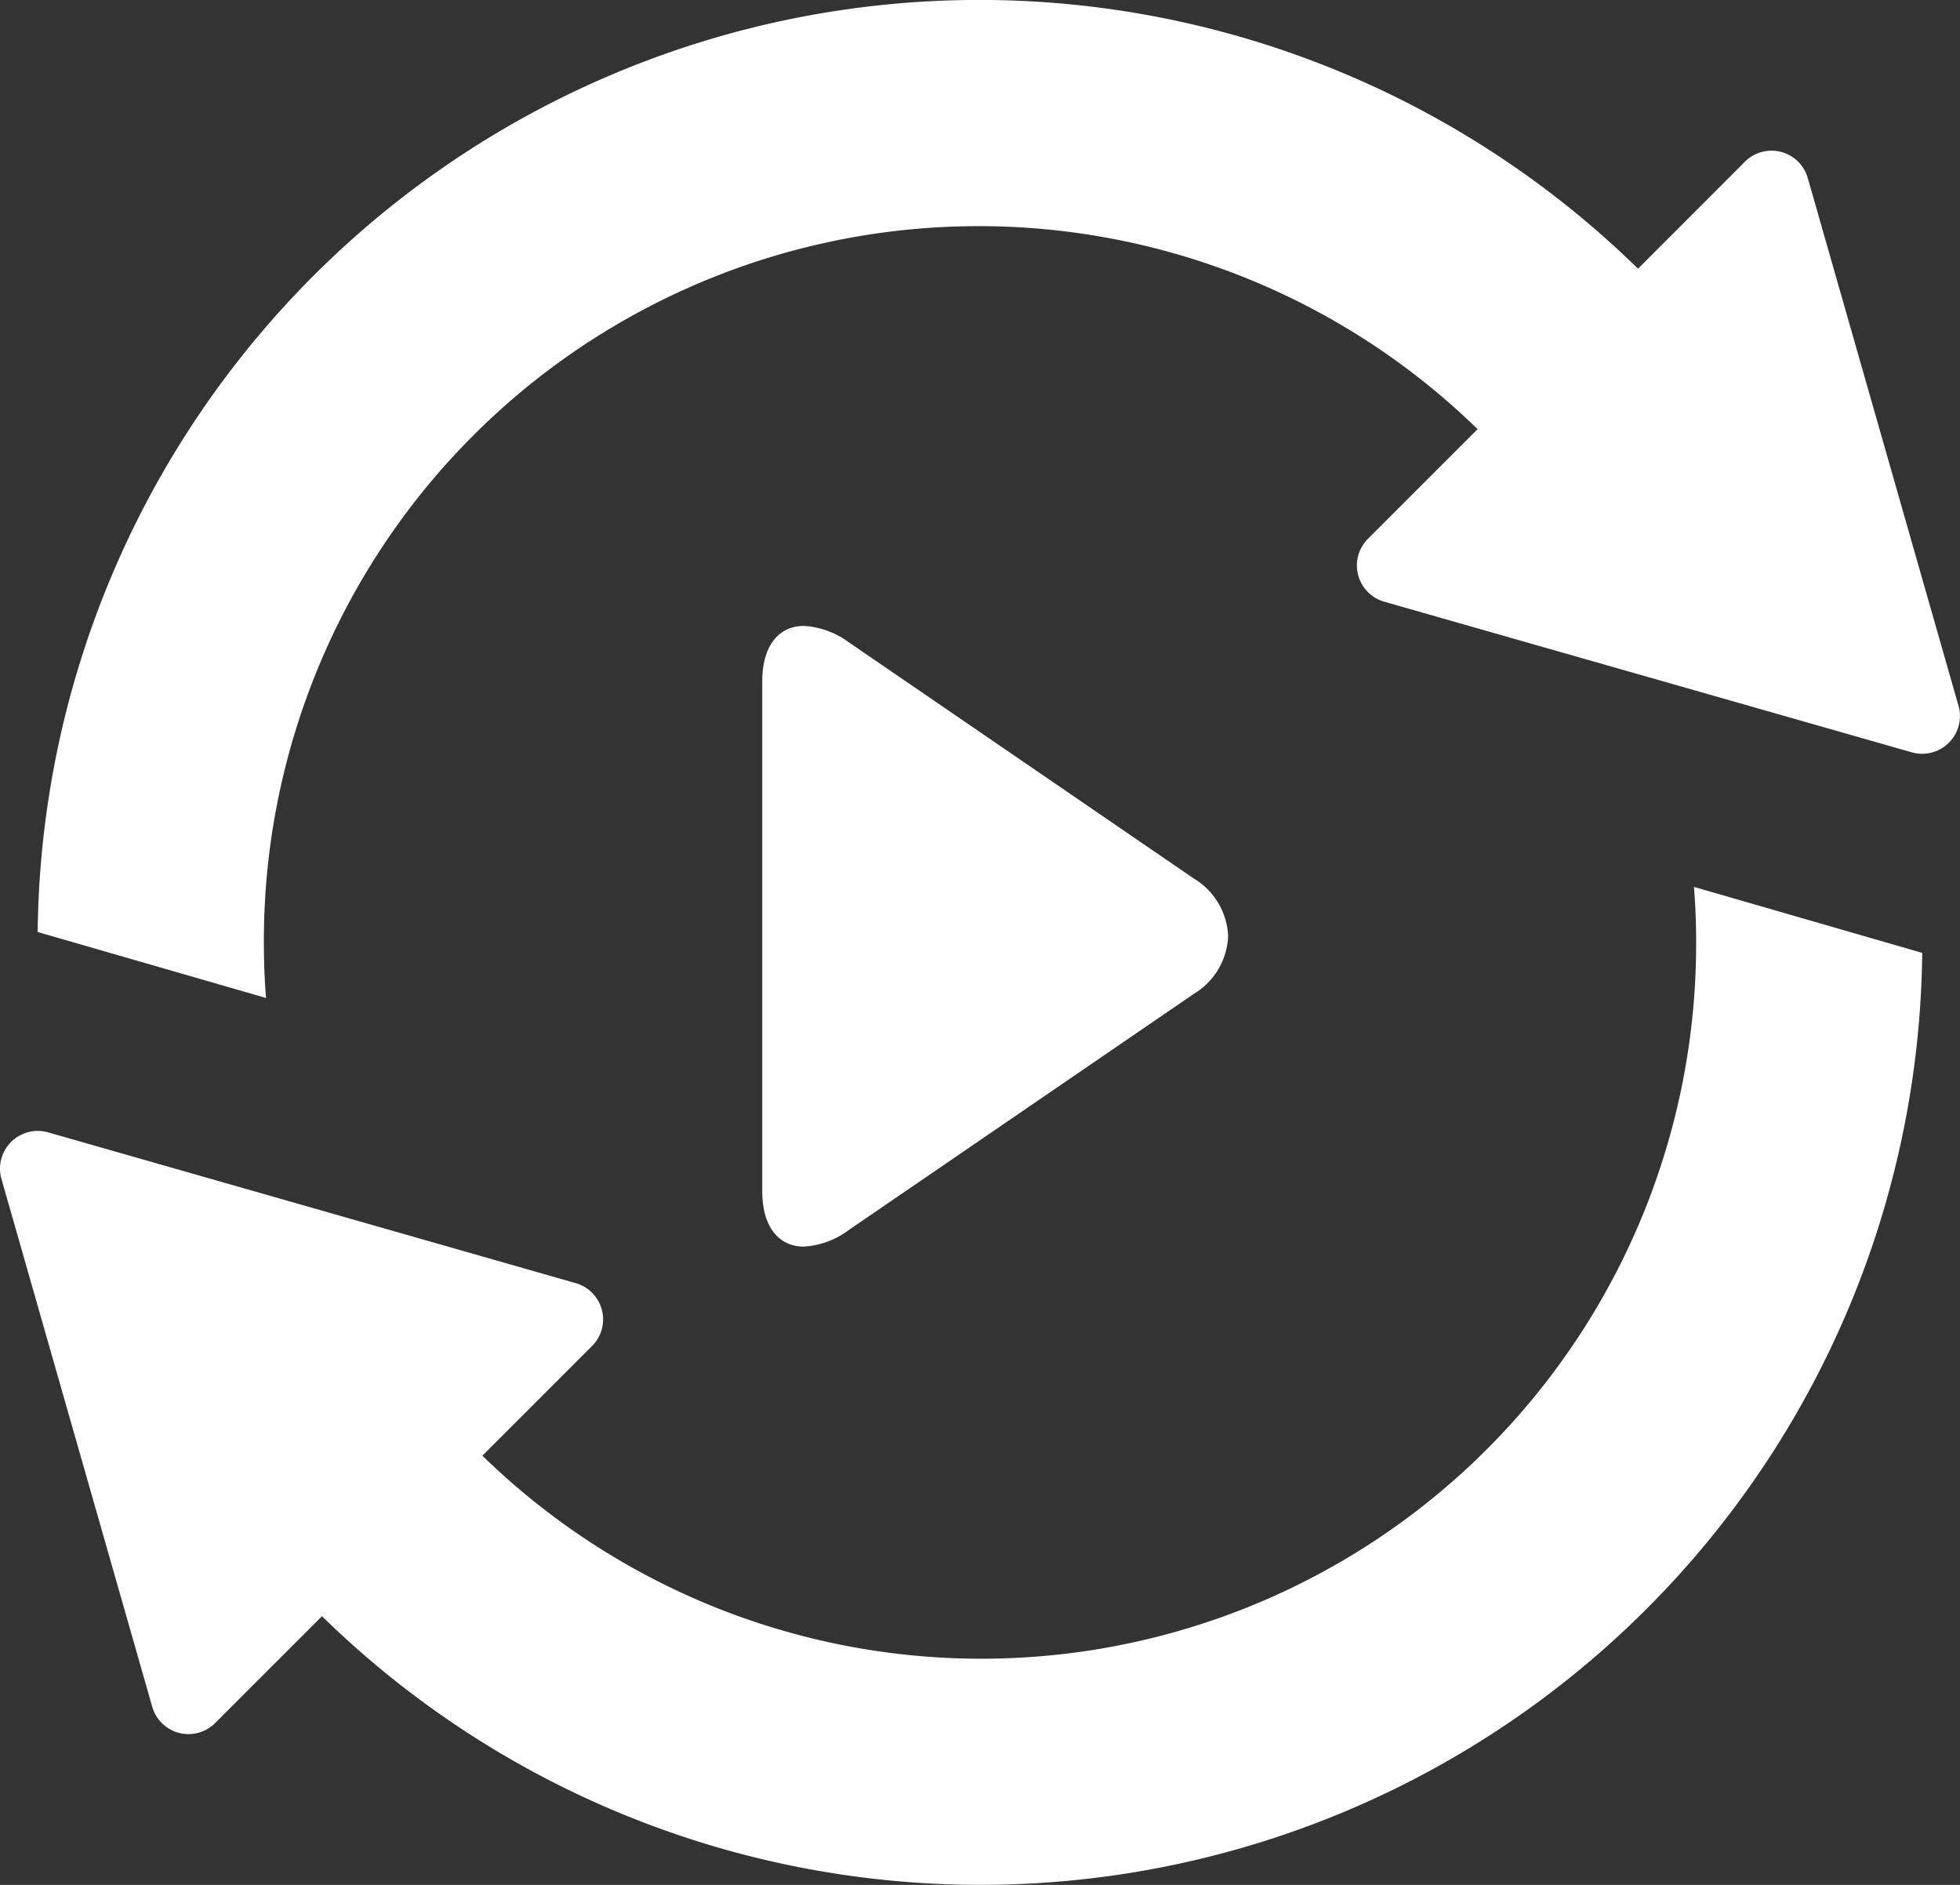 <svg xmlns="http://www.w3.org/2000/svg" xmlns:xlink="http://www.w3.org/1999/xlink" width="40" height="38.462" viewBox="0 0 40 38.462">
  <rect x="0" y="0" width="40" height="38.462" fill="#333333" stroke="none"/>
  <defs>
    <clipPath id="clip-path">
      <rect id="Rectangle_42" data-name="Rectangle 42" width="12.169" height="15.414" transform="translate(-0.077 -1.538)" fill="#fff"/>
    </clipPath>
  </defs>
  <g id="Group_34142" data-name="Group 34142" transform="translate(-2898 -1244)">
    <g id="refresh_3_" data-name="refresh (3)" transform="translate(2898 1244)">
      <path id="Path_313" data-name="Path 313" d="M5,24.018A19.218,19.218,0,0,1,37.66,10.483L39.841,8.3a.769.769,0,0,1,1.283.332L44.2,19.4a.74.74,0,0,1,.03.212.771.771,0,0,1-.981.74L32.481,17.278a.769.769,0,0,1-.332-1.284l2.237-2.237A14.587,14.587,0,0,0,9.616,24.231q0,.572.044,1.133Z" transform="translate(-4.231 -5)" fill="#fff"/>
      <path id="Path_314" data-name="Path 314" d="M43.229,29.873A19.218,19.218,0,0,1,10.571,43.408L8.39,45.589a.769.769,0,0,1-1.283-.332L4.03,34.487A.74.74,0,0,1,4,34.275a.771.771,0,0,1,.981-.74L15.75,36.612a.769.769,0,0,1,.332,1.284l-2.237,2.237A14.587,14.587,0,0,0,38.615,29.66q0-.572-.044-1.133Z" transform="translate(-4 -10.429)" fill="#fff"/>
    </g>
    <g id="Mask_Group_9" data-name="Mask Group 9" transform="translate(2911.993 1257.062)" clip-path="url(#clip-path)">
      <g id="play_4_" data-name="play (4)" transform="translate(1.562 -0.29)">
        <g id="Group_34141" data-name="Group 34141" transform="translate(0)">
          <path id="Path_315" data-name="Path 315" d="M13.168,5.156,6.133.34A1.717,1.717,0,0,0,5.209,0c-.526,0-.851.422-.851,1.129V11.538c0,.706.325,1.127.85,1.127a1.7,1.7,0,0,0,.92-.341l7.038-4.816a1.444,1.444,0,0,0,.7-1.176A1.439,1.439,0,0,0,13.168,5.156Z" transform="translate(-4.357)" fill="#fff"/>
        </g>
      </g>
    </g>
  </g>
</svg>
